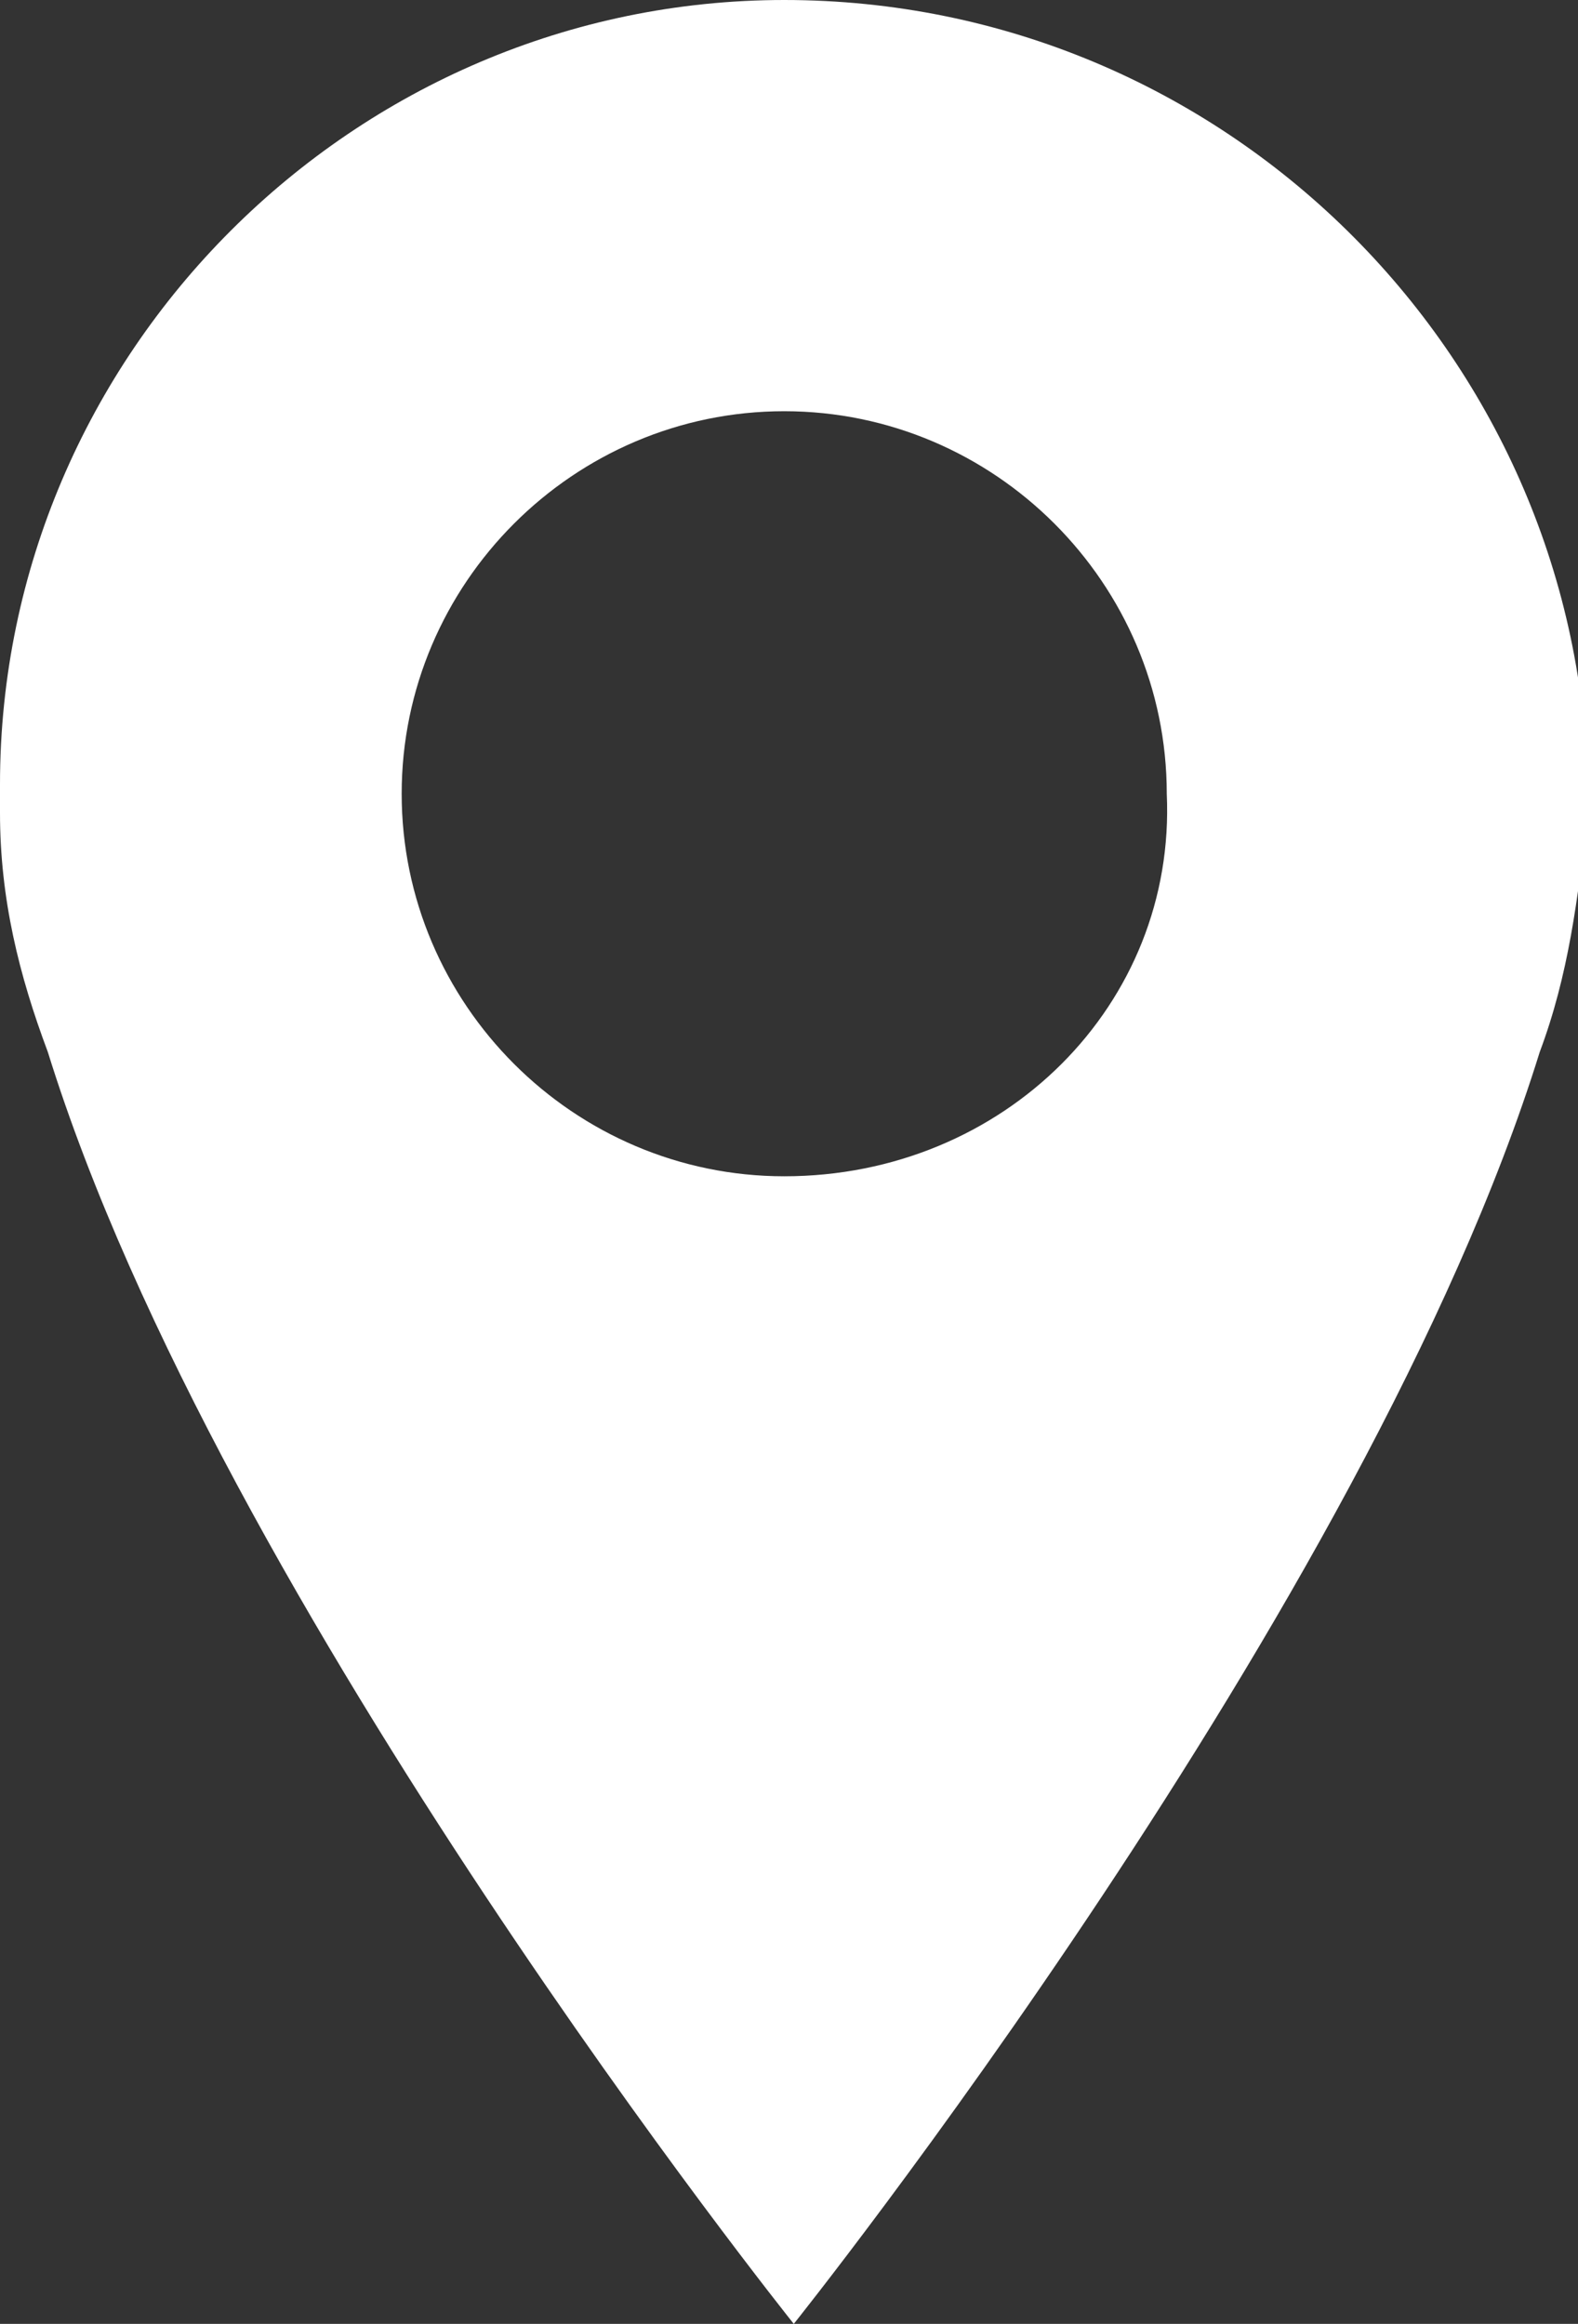 <?xml version="1.0" encoding="utf-8"?>
<!-- Generator: Adobe Illustrator 18.0.0, SVG Export Plug-In . SVG Version: 6.00 Build 0)  -->
<!DOCTYPE svg PUBLIC "-//W3C//DTD SVG 1.1//EN" "http://www.w3.org/Graphics/SVG/1.1/DTD/svg11.dtd">
<svg version="1.1" xmlns="http://www.w3.org/2000/svg" xmlns:xlink="http://www.w3.org/1999/xlink" x="0px" y="0px" width="16.5px"
	 height="24.3px" viewBox="0 0 16.5 24.3" enable-background="new 0 0 16.5 24.3" xml:space="preserve">
<rect x="0" y="0" width="16.5" height="24.3" fill="#333333" stroke="none"/>
<g id="Layer_1">
</g>
<g id="Isolation_Mode">
	<path fill="#FFFFFF" d="M8.2,0C3.7,0,0,3.7,0,8.2c0,0.1,0,0.2,0,0.3c0,0.9,0.2,1.7,0.5,2.5c1.8,5.8,7.8,13.3,7.8,13.3
		s6-7.5,7.8-13.3c0.3-0.8,0.4-1.6,0.5-2.5c0-0.1,0-0.2,0-0.3C16.5,3.7,12.8,0,8.2,0z M8.2,12.3c-2.2,0-4-1.8-4-4c0-2.2,1.8-4,4-4
		c2.2,0,4,1.8,4,4C12.3,10.5,10.5,12.3,8.2,12.3z"/>
</g>
</svg>
